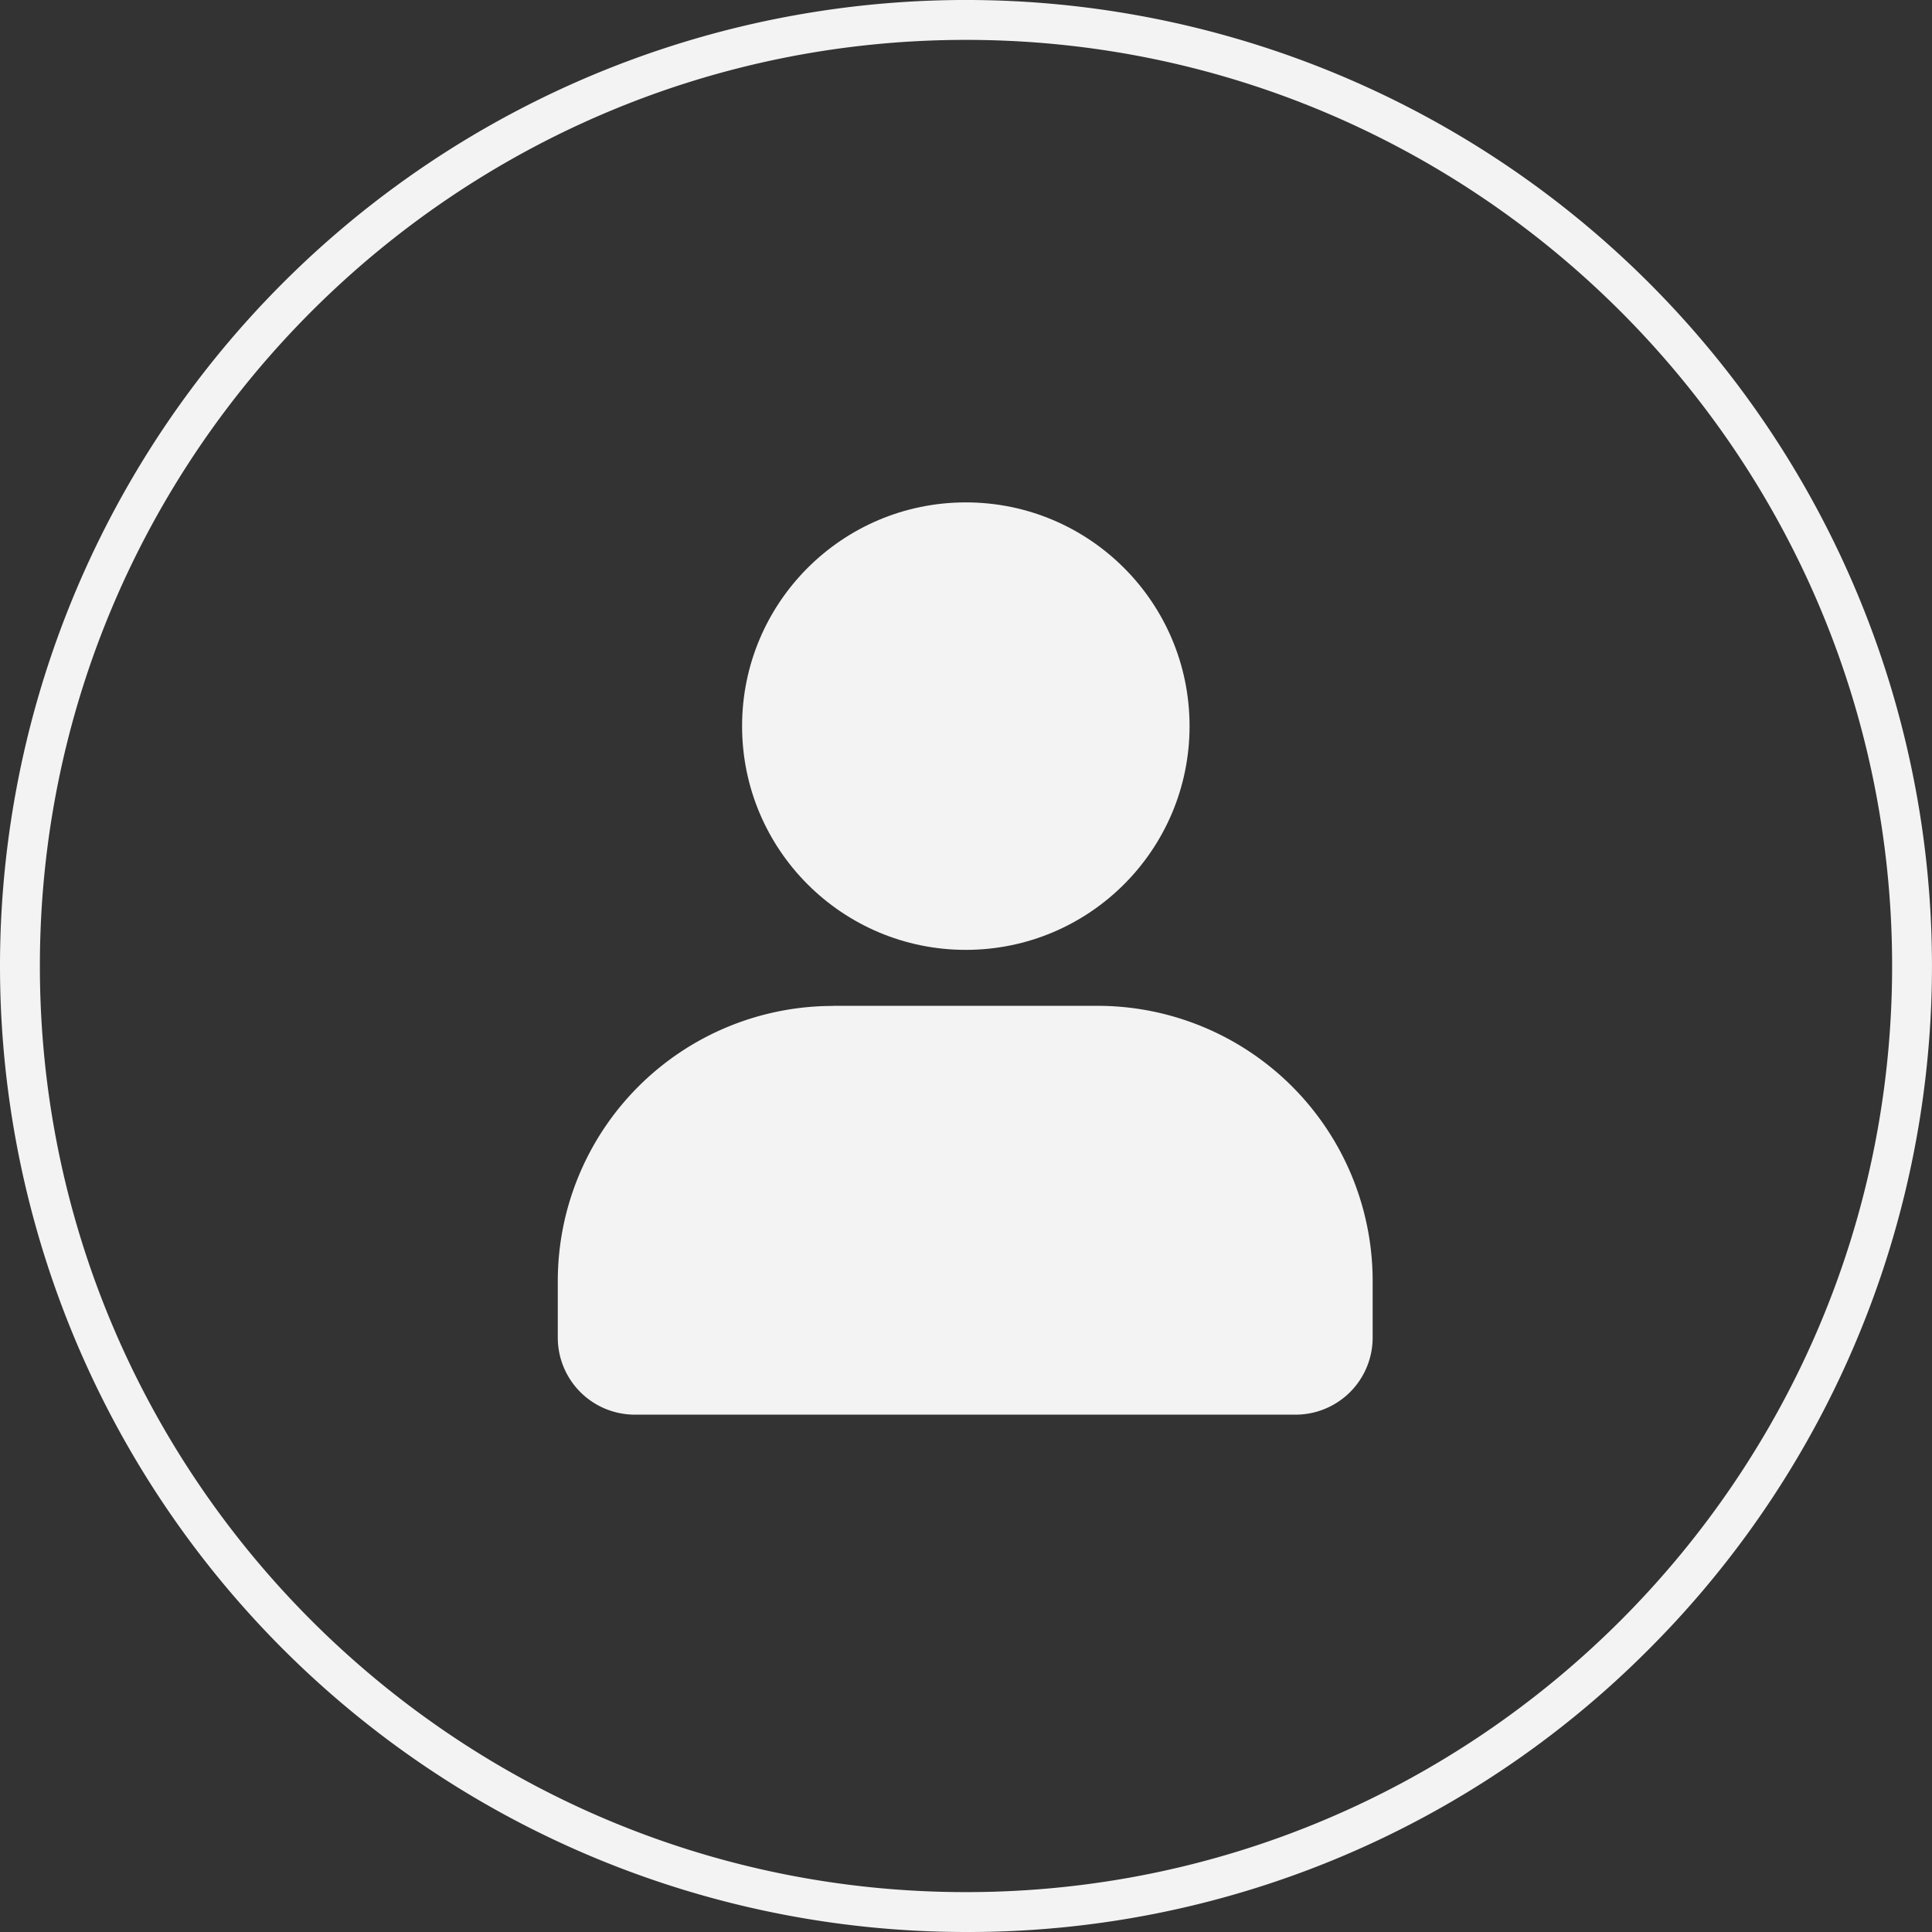 <svg xmlns="http://www.w3.org/2000/svg" viewBox="0 0 484.43 484.43"><rect x="0" y="0" width="484.43" height="484.43" fill="#333333" stroke="none"/><defs><style>.cls-1{fill:#f3f3f3;}</style></defs><g id="Capa_2" data-name="Capa 2"><g id="iconoUsuarioMorado_copia" data-name="iconoUsuarioMorado copia"><path class="cls-1" d="M242.21,484.43A242.22,242.22,0,0,1,70.94,70.94,242.21,242.21,0,1,1,413.48,413.48,240.61,240.61,0,0,1,242.21,484.43Zm0-474.43C114.17,10,10,114.17,10,242.21S114.17,474.43,242.21,474.43,474.43,370.26,474.43,242.21,370.26,10,242.21,10Z"/><path class="cls-1" d="M208.89,252.2h66.29a69,69,0,0,1,69,69v14.19a19.32,19.32,0,0,1-19.32,19.32H159.18a19.32,19.32,0,0,1-19.32-19.32V321.23a69,69,0,0,1,69-69Z"/><circle class="cls-1" cx="242.17" cy="182.07" r="56.1"/></g></g></svg>